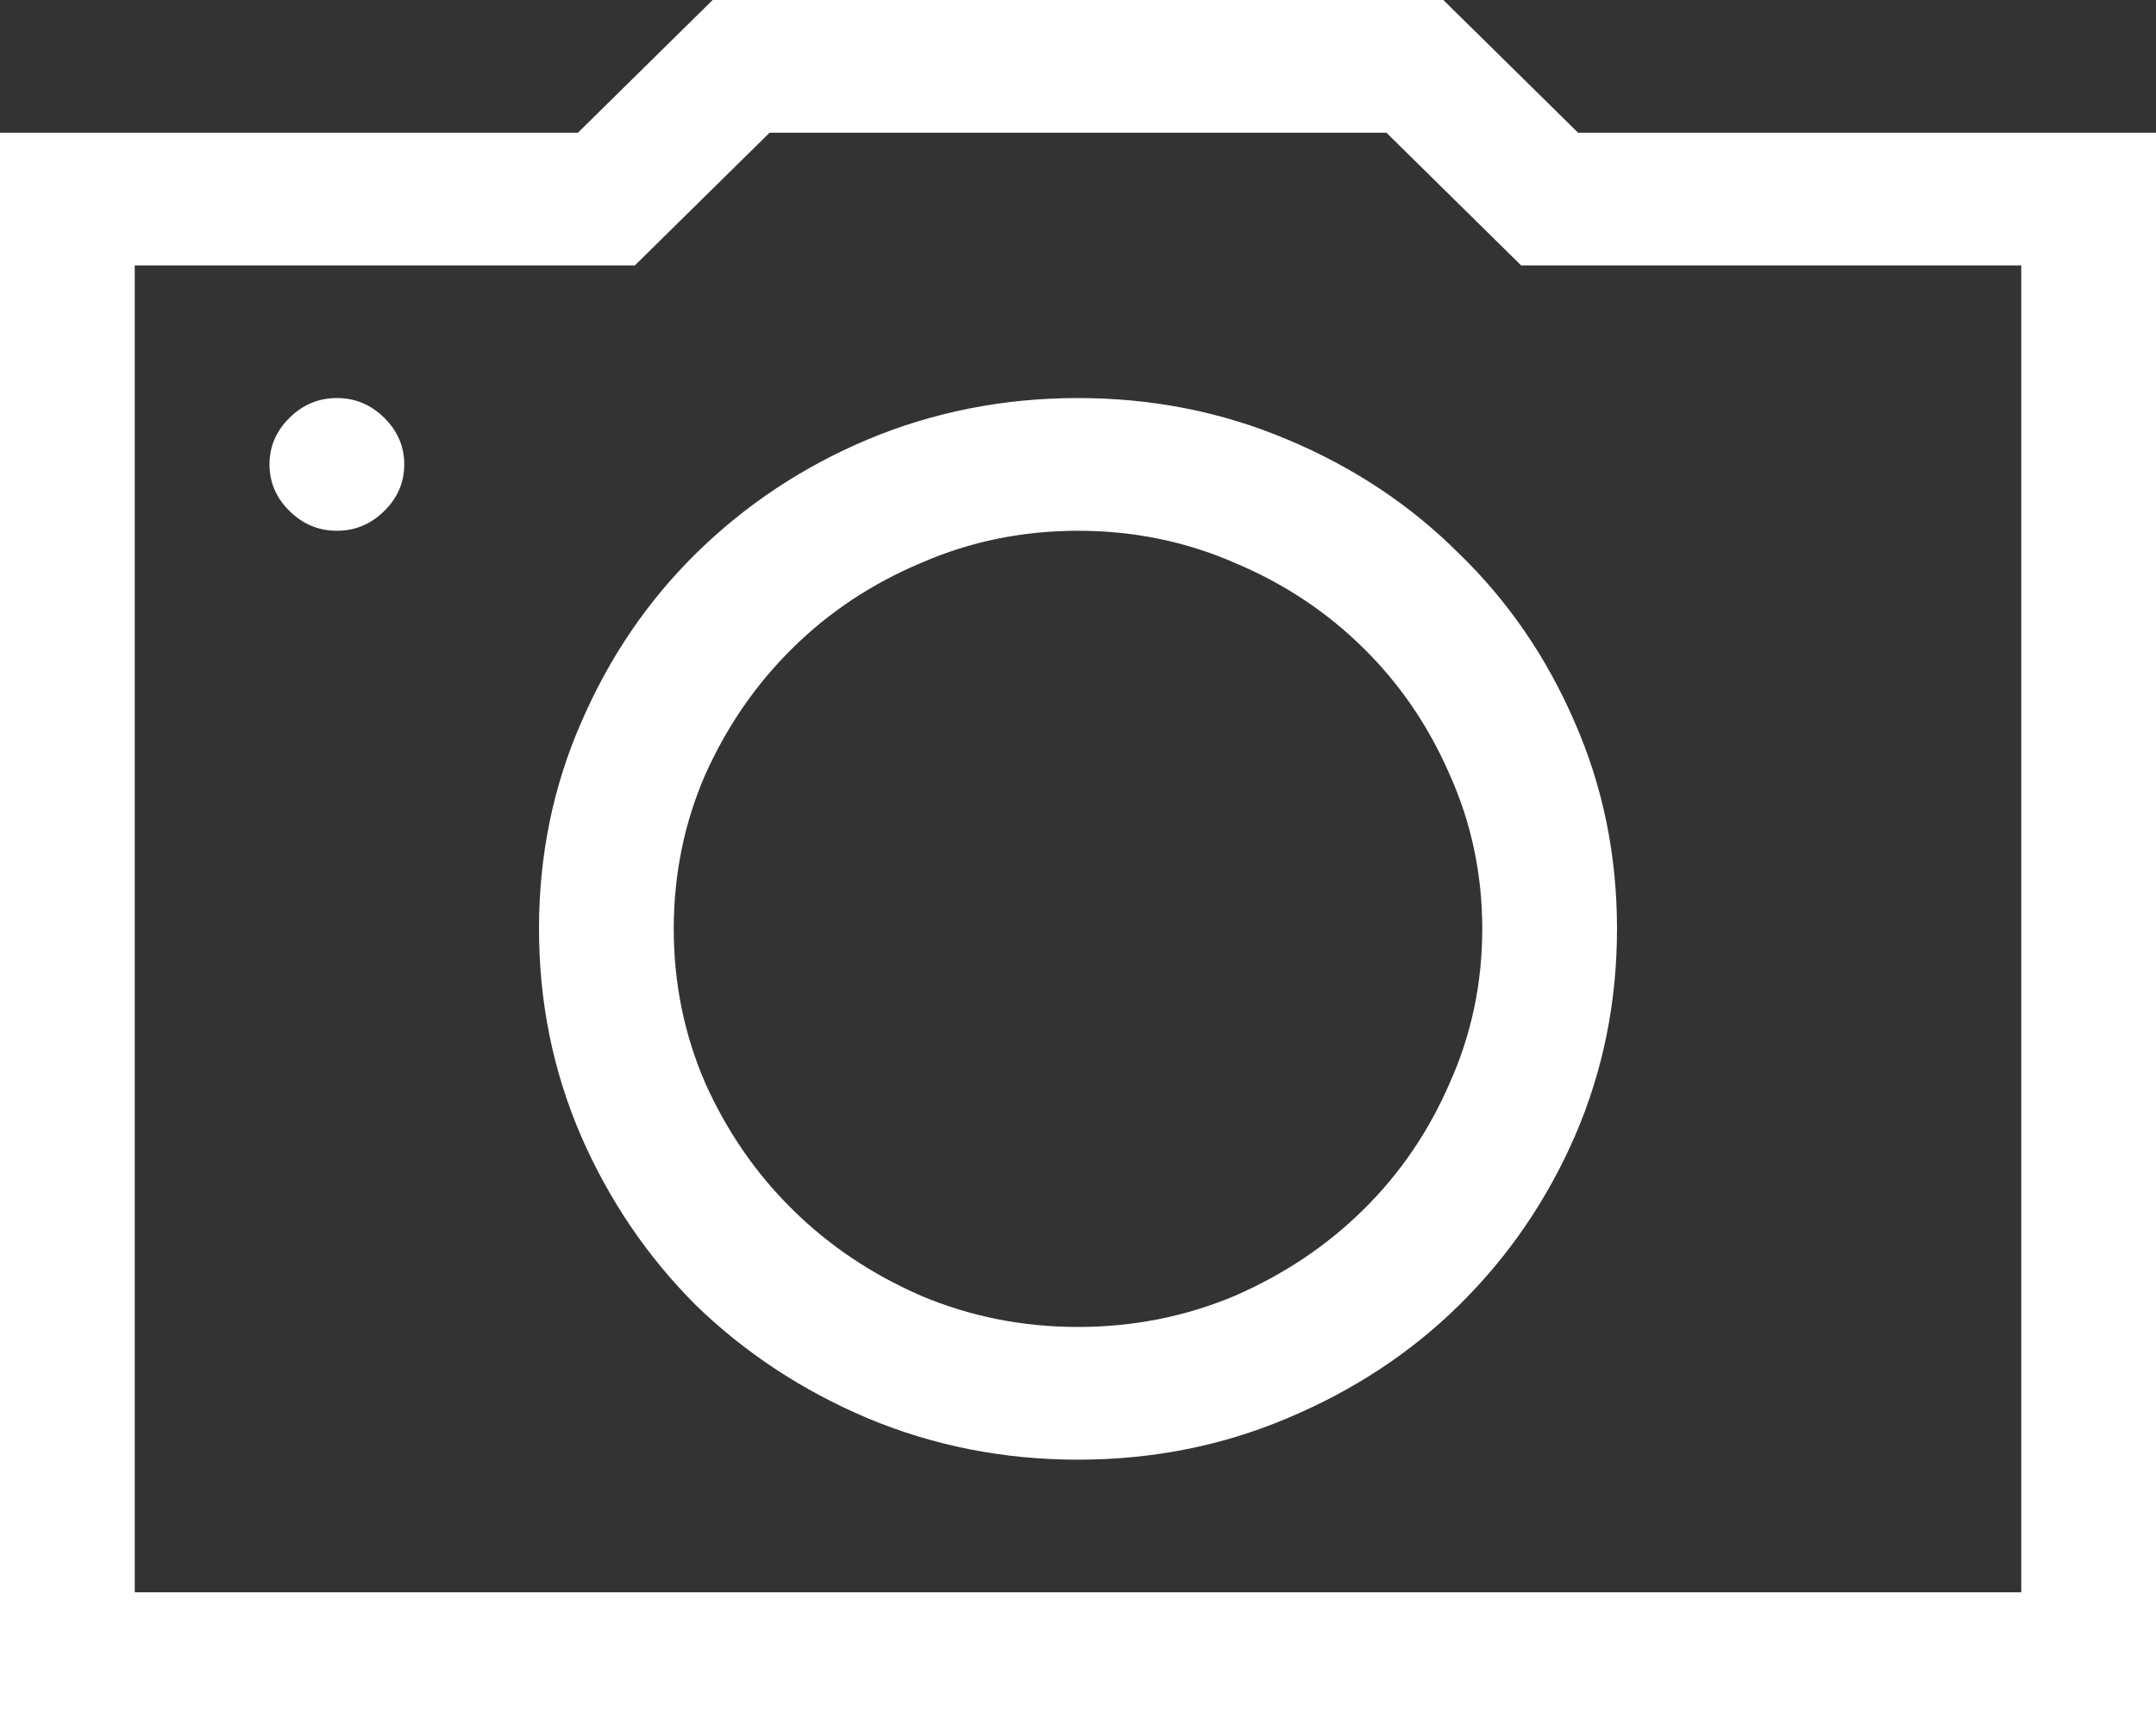 <svg width="20" height="16" viewBox="0 0 20 16" fill="none" xmlns="http://www.w3.org/2000/svg">
<rect x="0" y="0" width="20" height="16" fill="#333333" stroke="none"/>
<path d="M20 1.231V16H0V1.231H5.361L6.611 0H13.389L14.639 1.231H20ZM18.75 2.462H14.111L12.861 1.231H7.139L5.889 2.462H1.25V14.769H18.75V2.462ZM10 3.692C10.69 3.692 11.338 3.821 11.943 4.077C12.555 4.333 13.086 4.686 13.535 5.135C13.991 5.577 14.349 6.099 14.609 6.702C14.87 7.298 15 7.936 15 8.615C15 9.295 14.87 9.936 14.609 10.539C14.349 11.135 13.991 11.657 13.535 12.106C13.086 12.548 12.555 12.897 11.943 13.154C11.338 13.41 10.69 13.539 10 13.539C9.31 13.539 8.659 13.41 8.047 13.154C7.441 12.897 6.911 12.548 6.455 12.106C6.006 11.657 5.651 11.135 5.391 10.539C5.13 9.936 5 9.295 5 8.615C5 7.936 5.13 7.298 5.391 6.702C5.651 6.099 6.006 5.577 6.455 5.135C6.911 4.686 7.441 4.333 8.047 4.077C8.659 3.821 9.31 3.692 10 3.692ZM10 12.308C10.514 12.308 10.999 12.211 11.455 12.019C11.911 11.82 12.308 11.555 12.646 11.221C12.985 10.888 13.252 10.497 13.447 10.048C13.649 9.599 13.75 9.122 13.75 8.615C13.75 8.109 13.649 7.631 13.447 7.183C13.252 6.734 12.985 6.343 12.646 6.01C12.308 5.676 11.911 5.413 11.455 5.221C10.999 5.022 10.514 4.923 10 4.923C9.486 4.923 9.001 5.022 8.545 5.221C8.089 5.413 7.692 5.676 7.354 6.01C7.015 6.343 6.745 6.734 6.543 7.183C6.348 7.631 6.25 8.109 6.25 8.615C6.25 9.122 6.348 9.599 6.543 10.048C6.745 10.497 7.015 10.888 7.354 11.221C7.692 11.555 8.089 11.82 8.545 12.019C9.001 12.211 9.486 12.308 10 12.308ZM3.125 3.692C3.294 3.692 3.441 3.753 3.564 3.875C3.688 3.997 3.75 4.141 3.75 4.308C3.75 4.474 3.688 4.619 3.564 4.74C3.441 4.862 3.294 4.923 3.125 4.923C2.956 4.923 2.809 4.862 2.686 4.74C2.562 4.619 2.5 4.474 2.5 4.308C2.5 4.141 2.562 3.997 2.686 3.875C2.809 3.753 2.956 3.692 3.125 3.692Z" fill="white"/>
</svg>

